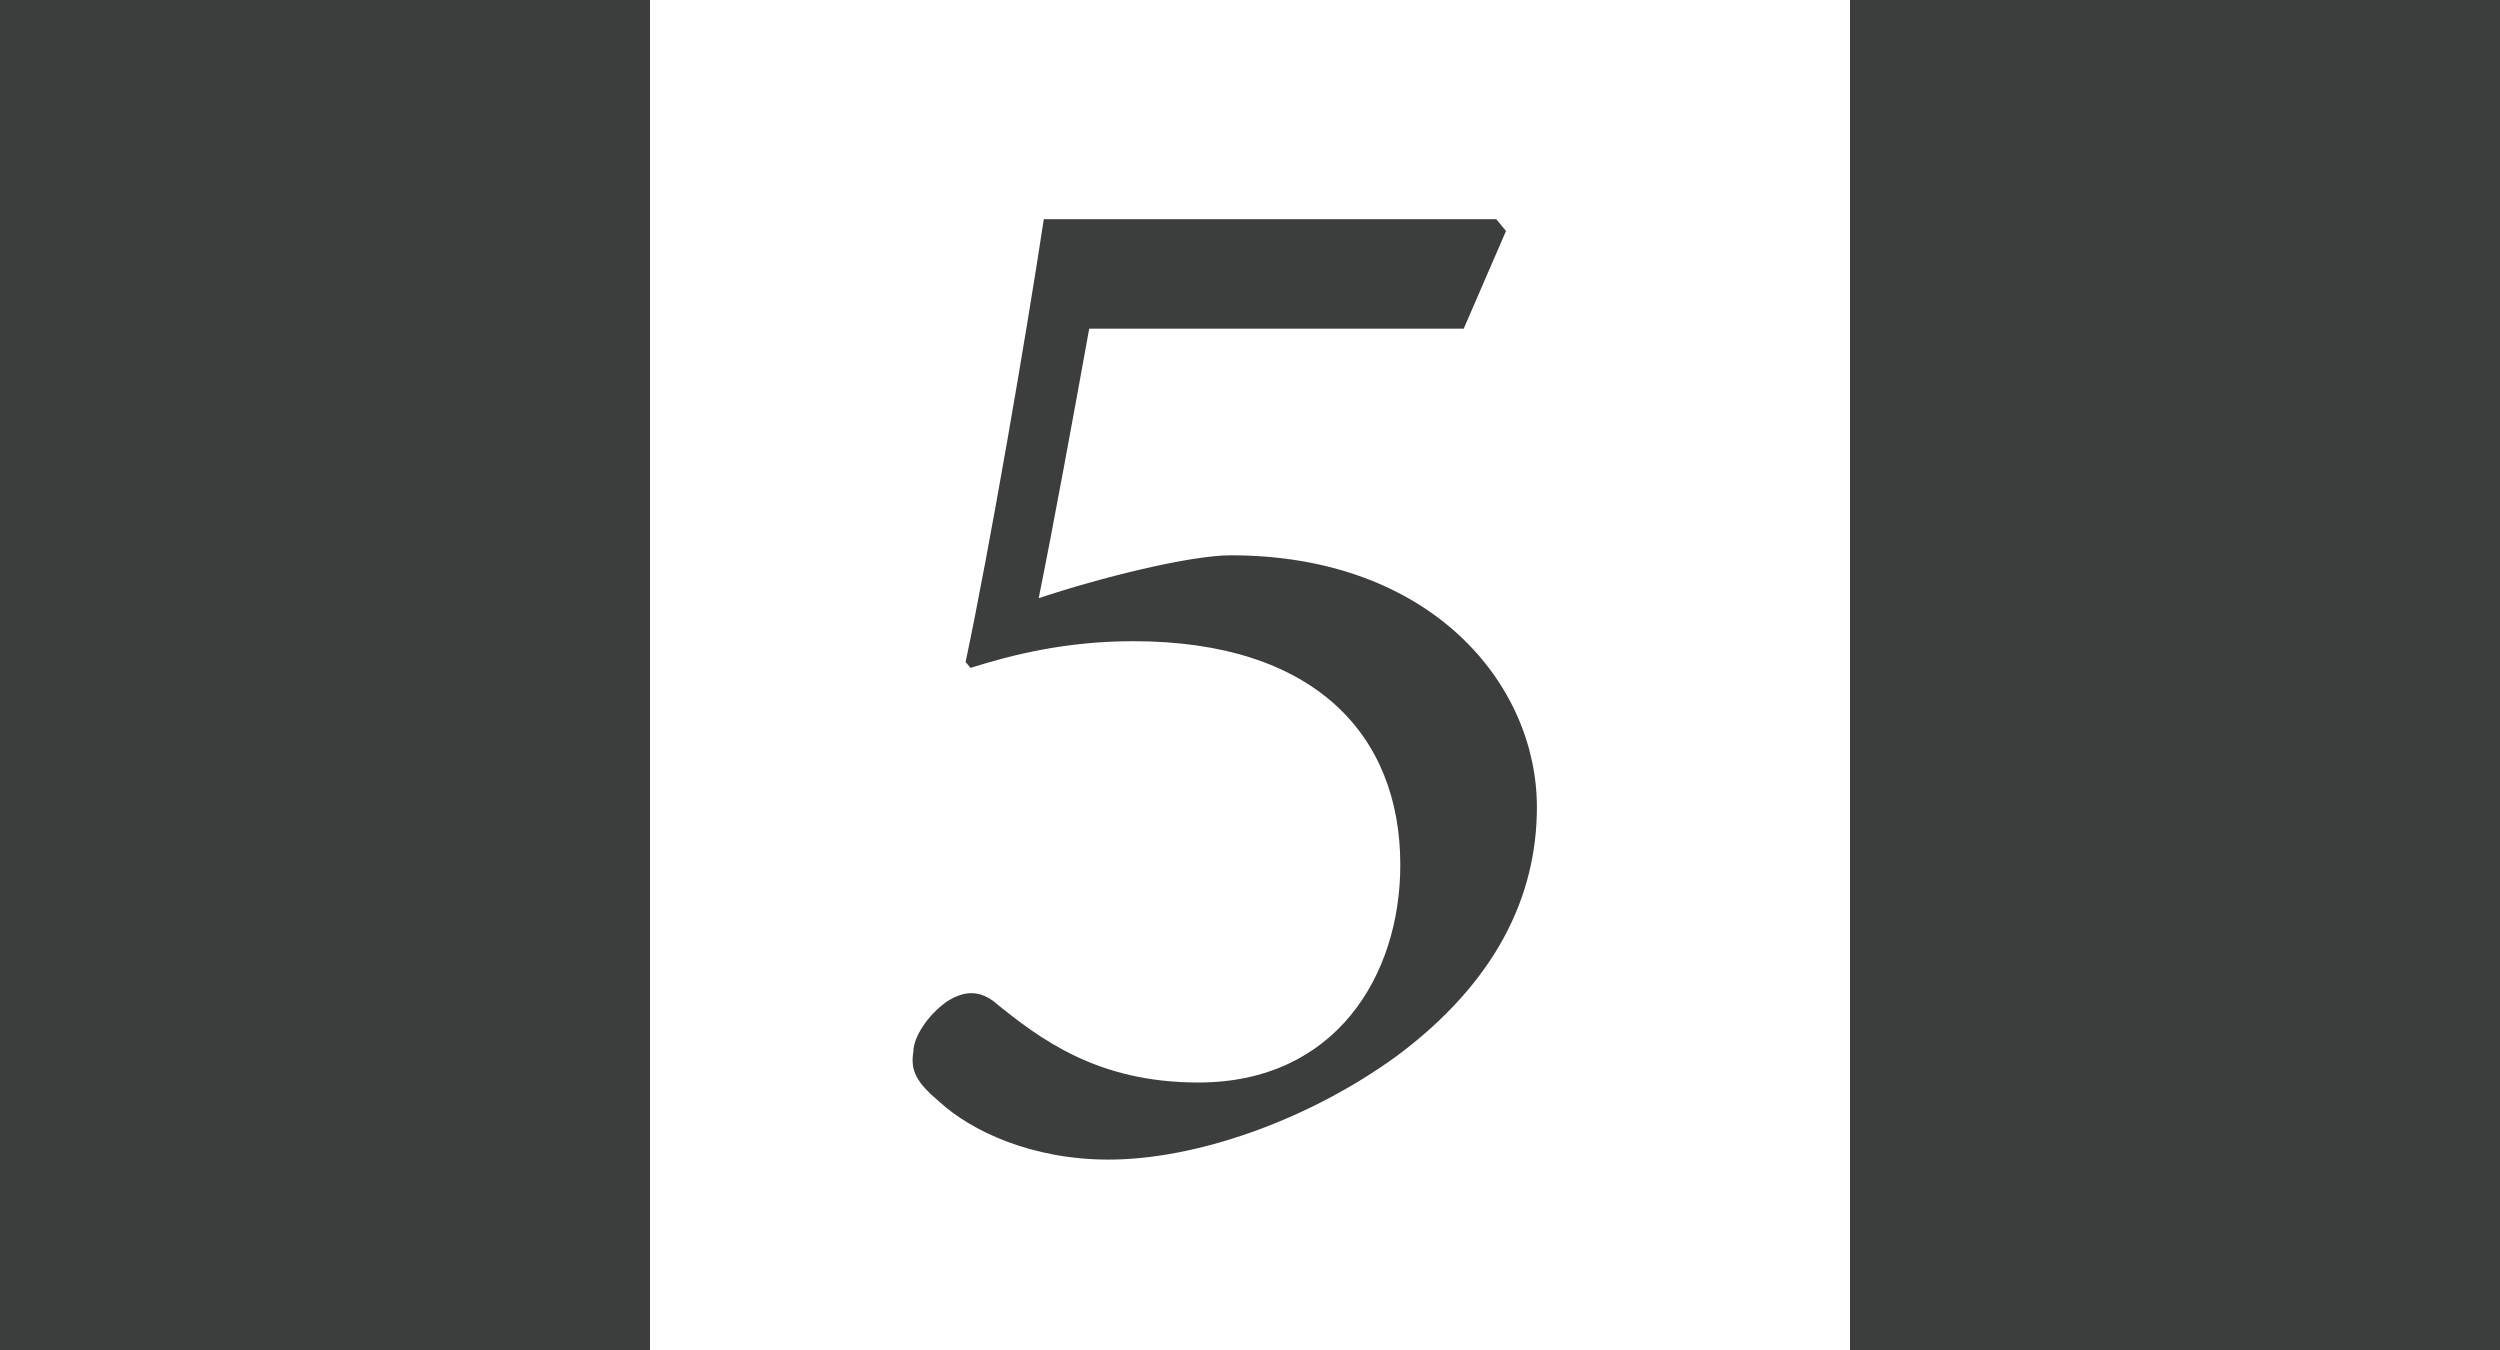 <?xml version="1.0" encoding="utf-8"?>
<!-- Generator: Adobe Illustrator 25.2.1, SVG Export Plug-In . SVG Version: 6.00 Build 0)  -->
<svg version="1.1" id="图层_1" xmlns="http://www.w3.org/2000/svg" xmlns:xlink="http://www.w3.org/1999/xlink" x="0px" y="0px"
	 viewBox="0 0 250 135" style="enable-background:new 0 0 250 135;" xml:space="preserve">
<style type="text/css">
	.st0{fill:#3C3D3D;}
</style>
<g>
	<rect x="0.5" y="0.5" class="st0" width="64" height="135"/>
	<path class="st0" d="M64,1v134H1V1H64 M65,0H0v136h65V0L65,0z"/>
</g>
<g>
	<rect x="185.5" y="0.5" class="st0" width="64" height="134"/>
	<path class="st0" d="M249,1v133h-63V1H249 M250,0h-65v135h65V0L250,0z"/>
</g>
<g>
	<g>
		<path class="st0" d="M149.62,21.91l0.98,1.19l-4.23,9.77h-37.45c-1.47,8.15-3.58,19.7-5.05,26.95c6.19-2.07,15.14-4.29,19.21-4.29
			c20.03,0,30.61,12.88,30.61,25.18c0,8.89-4.07,17.48-14,24.88c-8.96,6.52-20.19,10.37-28.82,10.37c-7.65,0-13.68-2.81-16.93-5.78
			c-2.28-1.92-2.93-3.11-2.6-5.04c0-1.33,1.3-3.55,3.42-5.04c1.47-0.89,2.93-1.19,4.56,0c4.72,3.85,10.42,8.15,20.52,8.15
			c13.68,0,20.19-10.66,20.19-21.77c0-13.03-8.63-22.36-26.7-22.36c-6.68,0-12.05,1.33-16.28,2.67l-0.49-0.59
			c2.44-11.55,6.02-32.43,7.82-44.28H149.62z"/>
	</g>
</g>
</svg>
